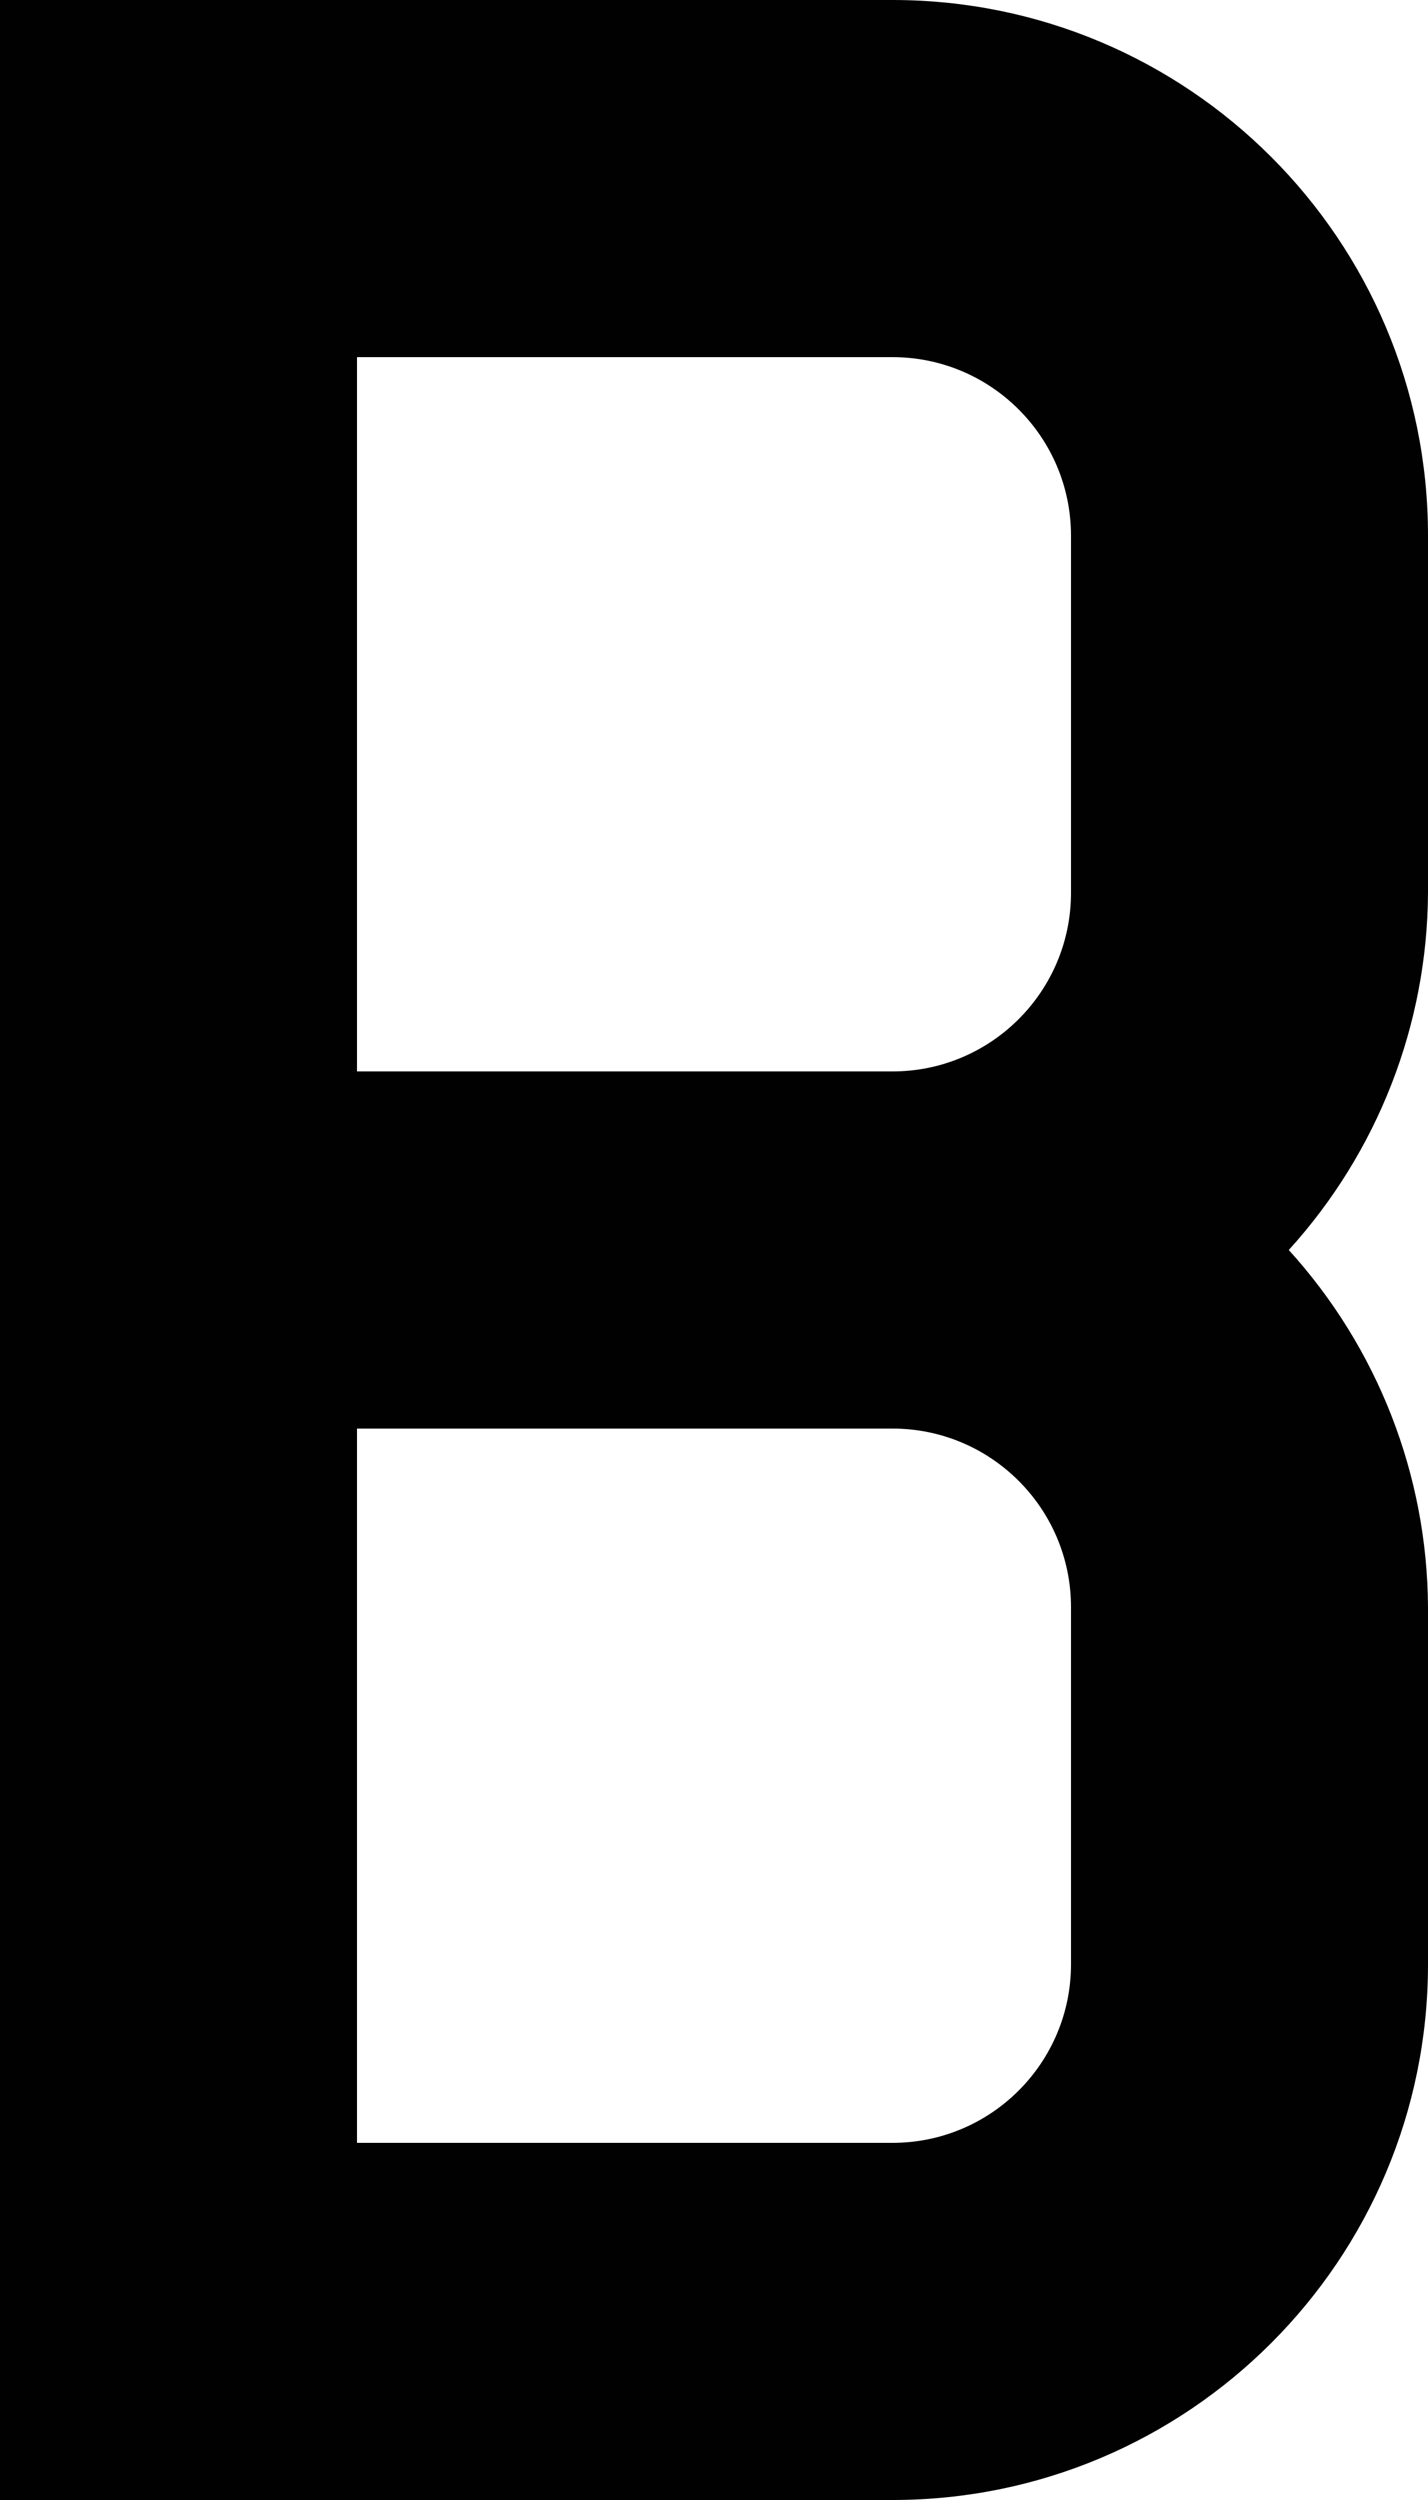 ﻿<?xml version="1.0" encoding="utf-8"?>
<svg version="1.1" xmlns:xlink="http://www.w3.org/1999/xlink" width="8px" height="14px" xmlns="http://www.w3.org/2000/svg">
  <defs>
    <pattern id="BGPattern" patternUnits="userSpaceOnUse" alignment="0 0" imageRepeat="None" />
    <mask fill="white" id="Clip4597">
      <path d="M 8 3  C 8 1.343  6.657 0  5 0  L 0 0  L 0 14  L 5 14  C 6.657 14  8 12.657  8 11  L 8 9  C 7.996 8.26  7.718 7.548  7.22 7  C 7.718 6.452  7.996 5.74  8 5  L 8 3  Z M 2 6  L 2 2  L 5 2  C 5.552 2  6 2.448  6 3  L 6 5  C 6 5.552  5.552 6  5 6  L 2 6  Z M 6 9  L 6 11  C 6 11.552  5.552 12  5 12  L 2 12  L 2 8  L 5 8  C 5.552 8  6 8.448  6 9  Z " fill-rule="evenodd" />
    </mask>
  </defs>
  <g transform="matrix(1 0 0 1 0 -18 )">
    <path d="M 8 3  C 8 1.343  6.657 0  5 0  L 0 0  L 0 14  L 5 14  C 6.657 14  8 12.657  8 11  L 8 9  C 7.996 8.26  7.718 7.548  7.22 7  C 7.718 6.452  7.996 5.74  8 5  L 8 3  Z M 2 6  L 2 2  L 5 2  C 5.552 2  6 2.448  6 3  L 6 5  C 6 5.552  5.552 6  5 6  L 2 6  Z M 6 9  L 6 11  C 6 11.552  5.552 12  5 12  L 2 12  L 2 8  L 5 8  C 5.552 8  6 8.448  6 9  Z " fill-rule="nonzero" fill="rgba(0, 1, 0, 1)" stroke="none" transform="matrix(1 0 0 1 0 18 )" class="fill" />
    <path d="M 8 3  C 8 1.343  6.657 0  5 0  L 0 0  L 0 14  L 5 14  C 6.657 14  8 12.657  8 11  L 8 9  C 7.996 8.26  7.718 7.548  7.22 7  C 7.718 6.452  7.996 5.74  8 5  L 8 3  Z " stroke-width="0" stroke-dasharray="0" stroke="rgba(255, 255, 255, 0)" fill="none" transform="matrix(1 0 0 1 0 18 )" class="stroke" mask="url(#Clip4597)" />
    <path d="M 2 6  L 2 2  L 5 2  C 5.552 2  6 2.448  6 3  L 6 5  C 6 5.552  5.552 6  5 6  L 2 6  Z " stroke-width="0" stroke-dasharray="0" stroke="rgba(255, 255, 255, 0)" fill="none" transform="matrix(1 0 0 1 0 18 )" class="stroke" mask="url(#Clip4597)" />
    <path d="M 6 9  L 6 11  C 6 11.552  5.552 12  5 12  L 2 12  L 2 8  L 5 8  C 5.552 8  6 8.448  6 9  Z " stroke-width="0" stroke-dasharray="0" stroke="rgba(255, 255, 255, 0)" fill="none" transform="matrix(1 0 0 1 0 18 )" class="stroke" mask="url(#Clip4597)" />
  </g>
</svg>